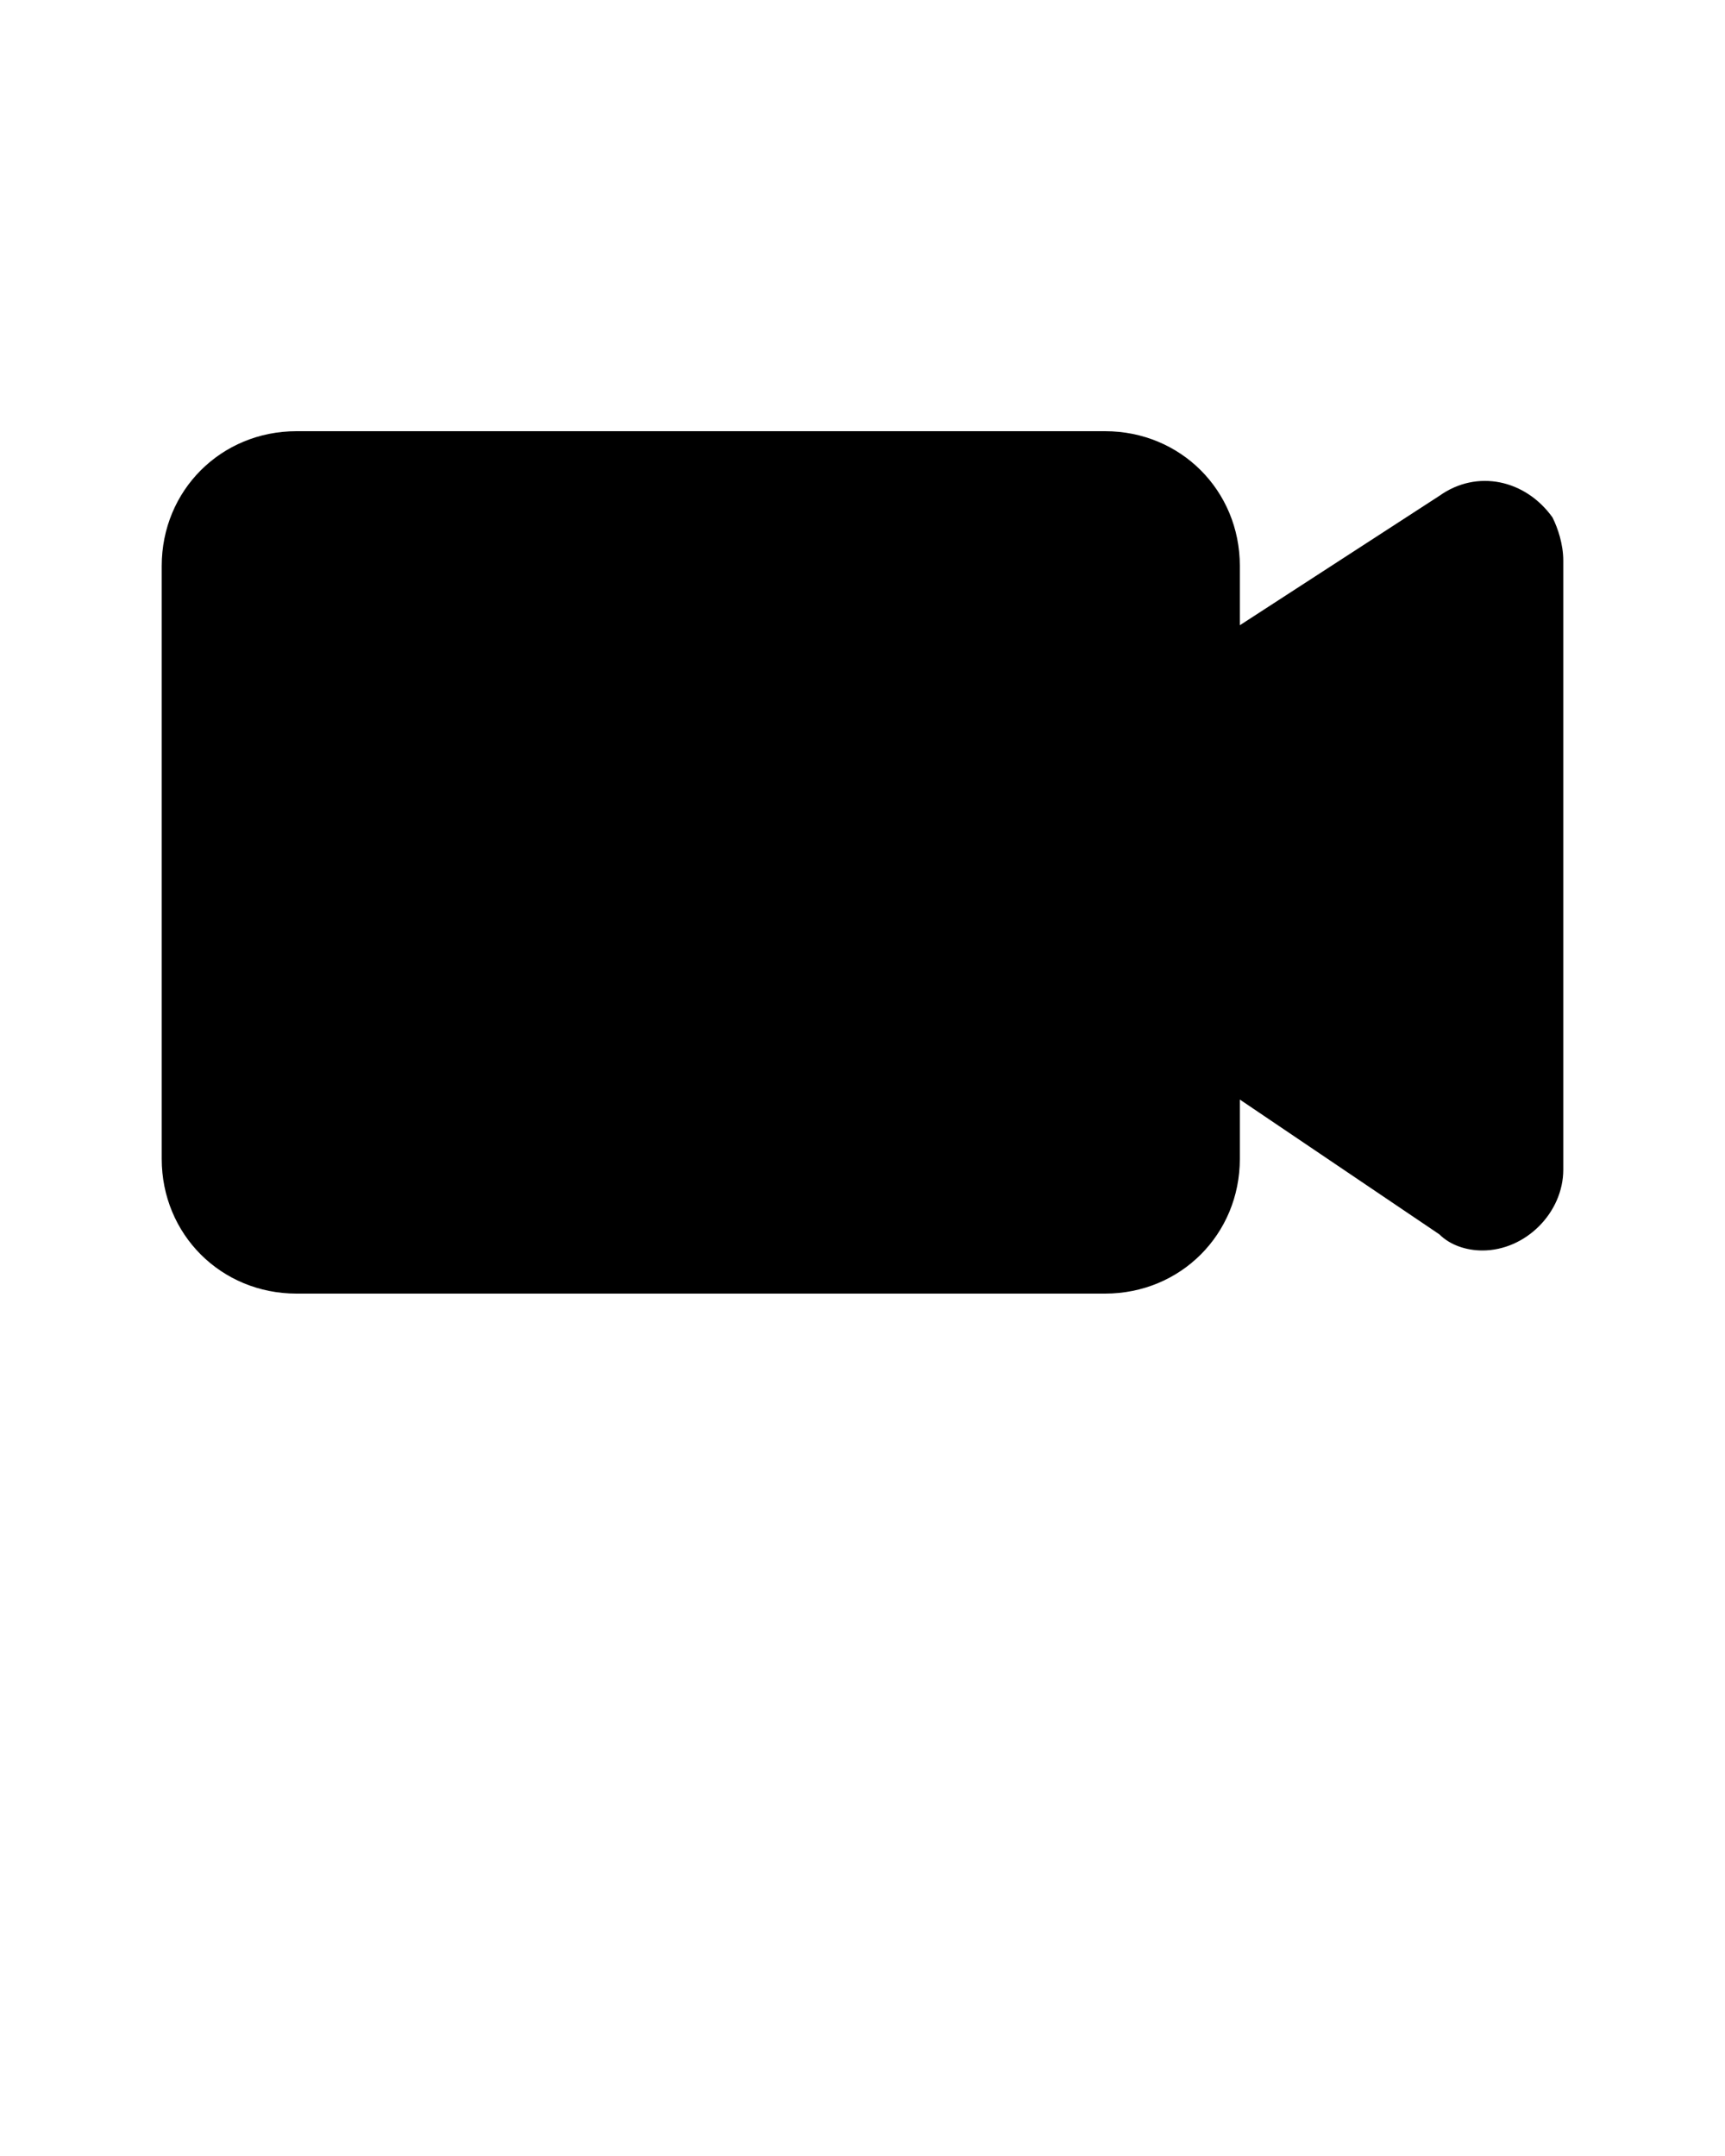 <?xml version="1.0" encoding="utf-8"?>
<!-- Generator: Adobe Illustrator 24.0.3, SVG Export Plug-In . SVG Version: 6.00 Build 0)  -->
<svg version="1.1" id="Layer_1" xmlns="http://www.w3.org/2000/svg" xmlns:xlink="http://www.w3.org/1999/xlink" x="0px" y="0px"
	 viewBox="0 0 32 40" style="enable-background:new 0 0 32 40;" xml:space="preserve">
<title>Photography, camera, film, media, user interface, movie, video</title>
<g>
	<path d="M29,10.4v11.3c0,0.8-0.7,1.5-1.5,1.5c-0.3,0-0.6-0.1-0.8-0.3L23,20.4v1.1c0,1.4-1.1,2.5-2.5,2.5h-15C4.1,24,3,22.9,3,21.5
		v-11C3,9.1,4.1,8,5.5,8h15c1.4,0,2.5,1.1,2.5,2.5v1.1l3.7-2.4c0.7-0.5,1.6-0.3,2.1,0.4C28.9,9.8,29,10.1,29,10.4z"/>
</g>
</svg>
